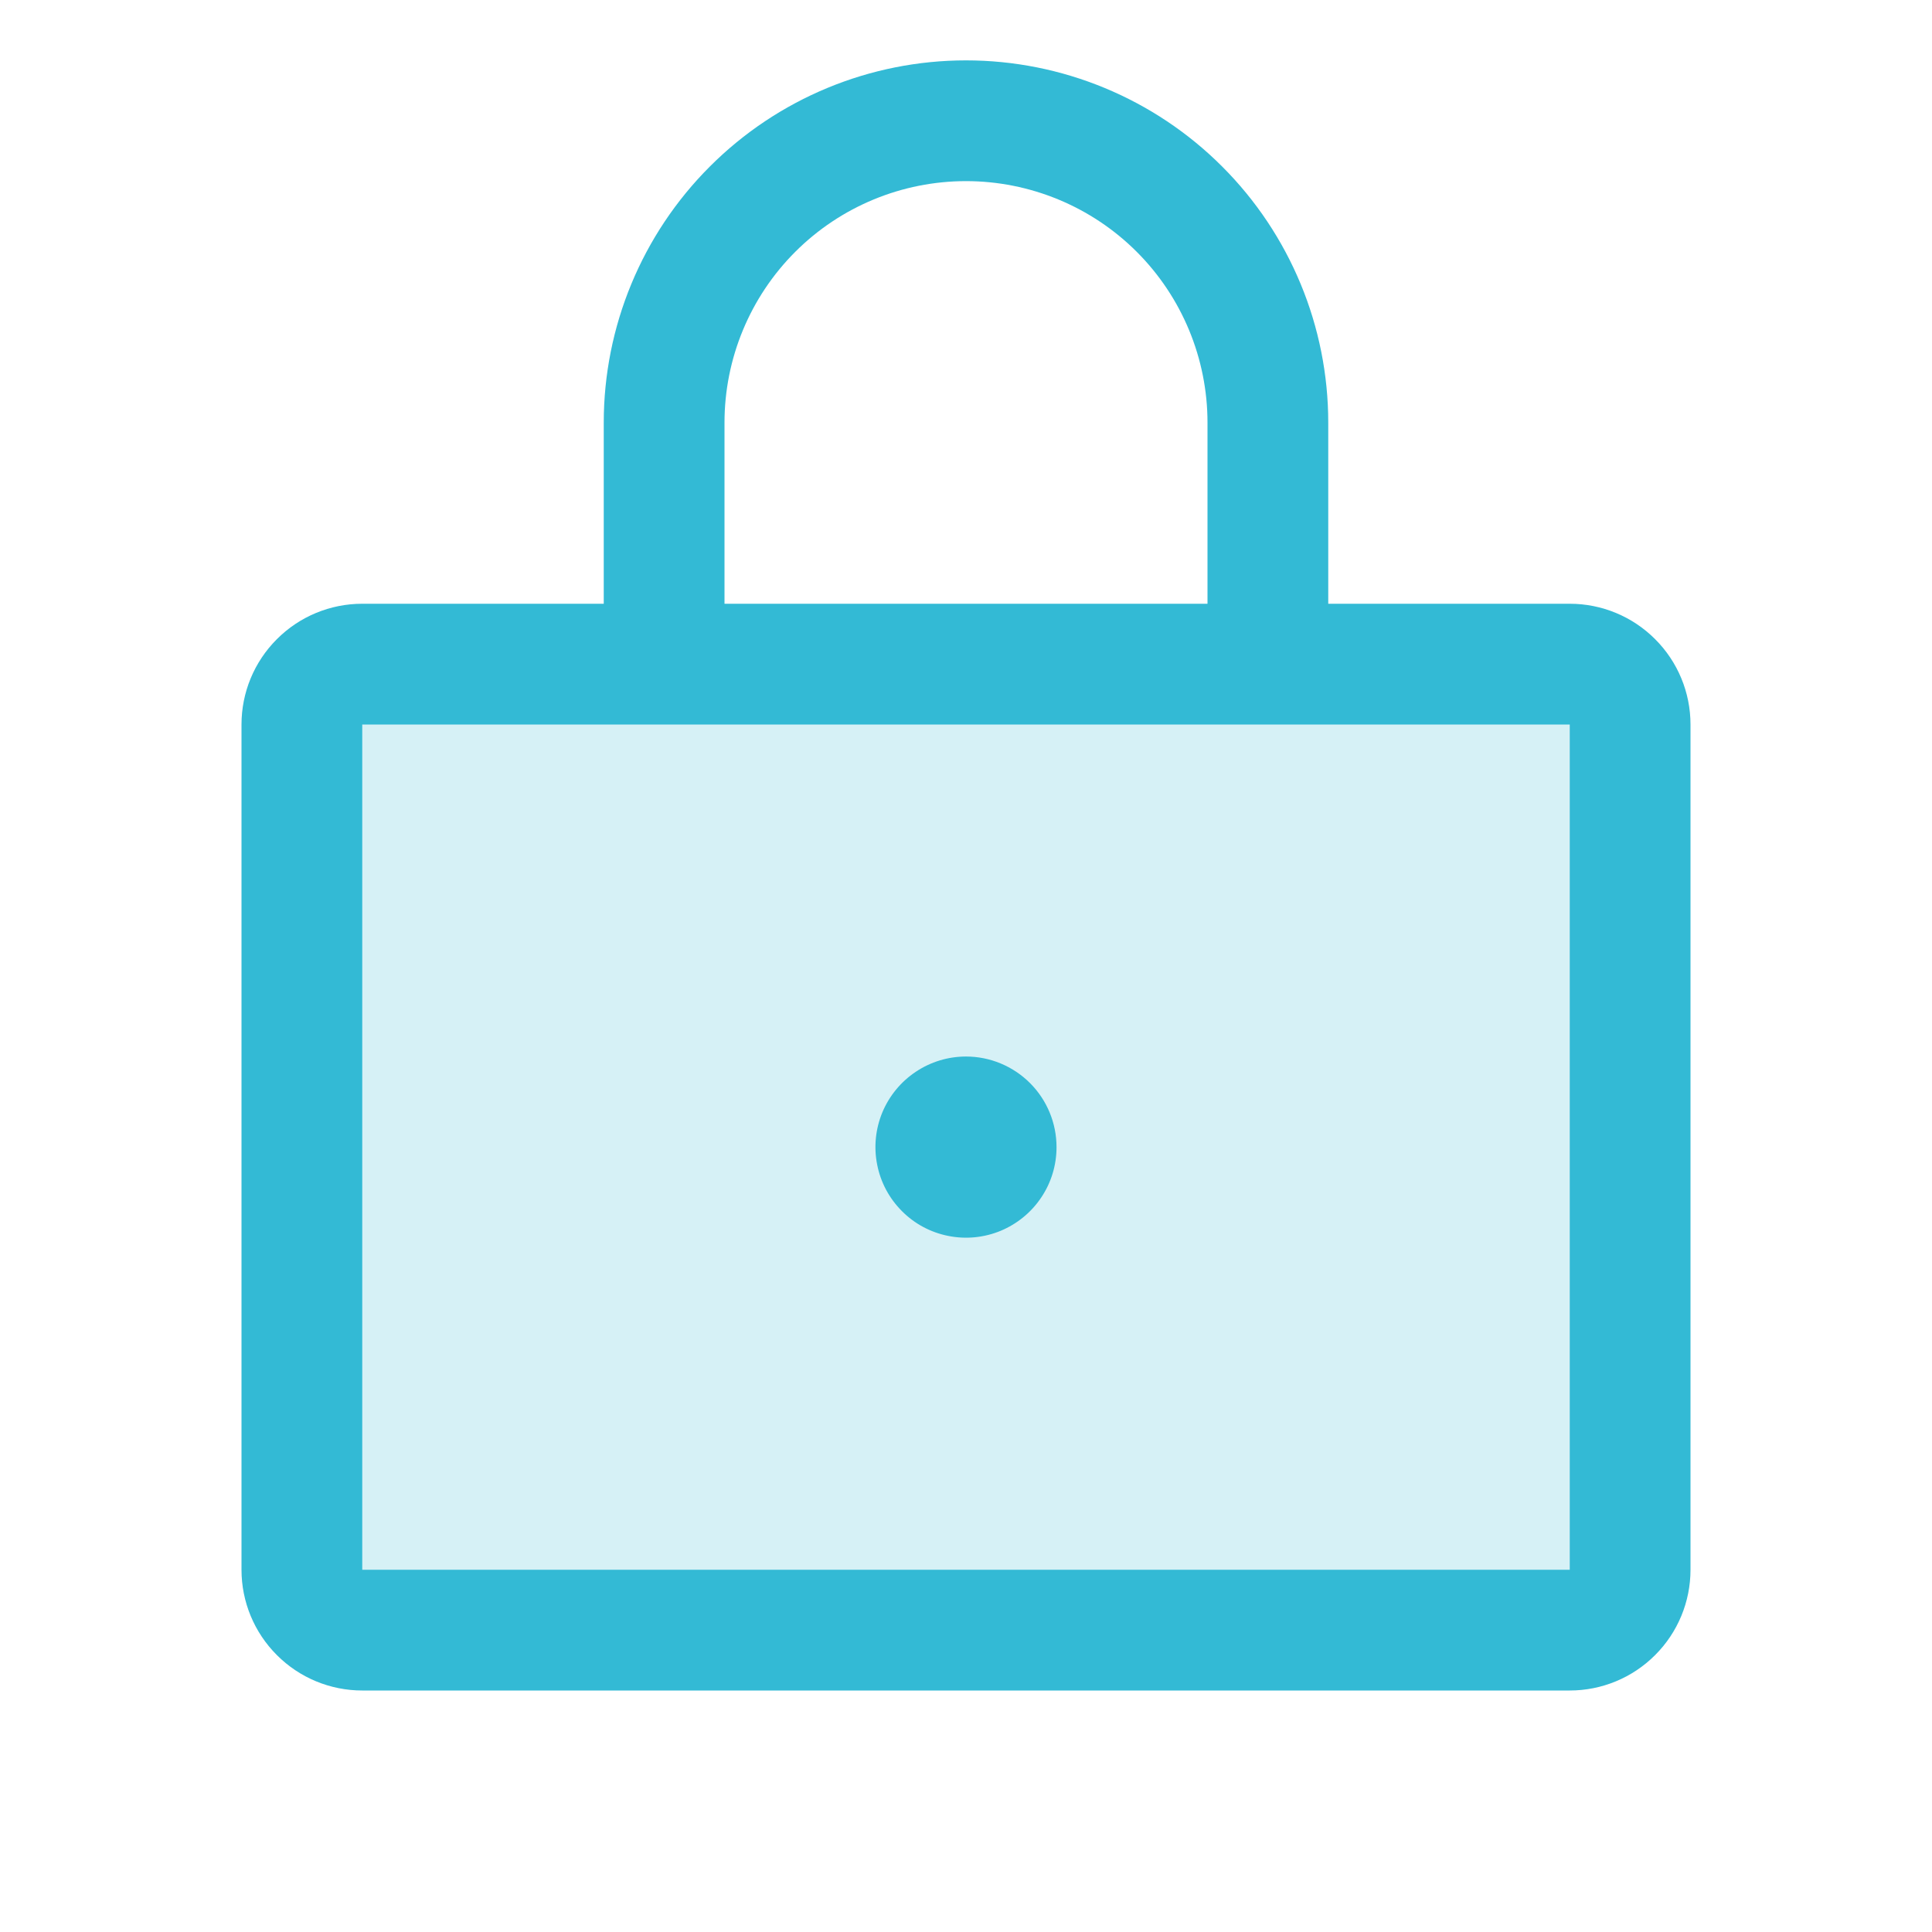 <svg width="28" height="28" viewBox="0 0 28 28" fill="none" xmlns="http://www.w3.org/2000/svg">
<path opacity="0.2" d="M23.625 10.5V22.75C23.625 22.982 23.533 23.205 23.369 23.369C23.205 23.533 22.982 23.625 22.75 23.625H5.25C5.018 23.625 4.795 23.533 4.631 23.369C4.467 23.205 4.375 22.982 4.375 22.75V10.5C4.375 10.268 4.467 10.045 4.631 9.881C4.795 9.717 5.018 9.625 5.25 9.625H22.75C22.982 9.625 23.205 9.717 23.369 9.881C23.533 10.045 23.625 10.268 23.625 10.5Z" fill="#33BAD5"/>
<path d="M22.75 8.75H19.25V6.125C19.25 4.733 18.697 3.397 17.712 2.413C16.728 1.428 15.392 0.875 14 0.875C12.608 0.875 11.272 1.428 10.288 2.413C9.303 3.397 8.75 4.733 8.75 6.125V8.75H5.25C4.786 8.75 4.341 8.934 4.013 9.263C3.684 9.591 3.5 10.036 3.5 10.5V22.75C3.5 23.214 3.684 23.659 4.013 23.987C4.341 24.316 4.786 24.5 5.25 24.5H22.75C23.214 24.5 23.659 24.316 23.987 23.987C24.316 23.659 24.5 23.214 24.5 22.75V10.5C24.5 10.036 24.316 9.591 23.987 9.263C23.659 8.934 23.214 8.75 22.75 8.75ZM10.5 6.125C10.5 5.197 10.869 4.306 11.525 3.65C12.181 2.994 13.072 2.625 14 2.625C14.928 2.625 15.819 2.994 16.475 3.65C17.131 4.306 17.5 5.197 17.5 6.125V8.75H10.5V6.125ZM22.75 22.75H5.25V10.5H22.75V22.75ZM15.312 16.625C15.312 16.885 15.236 17.138 15.091 17.354C14.947 17.57 14.742 17.738 14.502 17.838C14.262 17.937 13.998 17.963 13.744 17.912C13.489 17.862 13.255 17.737 13.072 17.553C12.888 17.369 12.763 17.136 12.713 16.881C12.662 16.627 12.688 16.363 12.787 16.123C12.887 15.883 13.055 15.678 13.271 15.534C13.487 15.389 13.74 15.312 14 15.312C14.348 15.312 14.682 15.451 14.928 15.697C15.174 15.943 15.312 16.277 15.312 16.625Z" fill="#33BAD5"/>
</svg>
